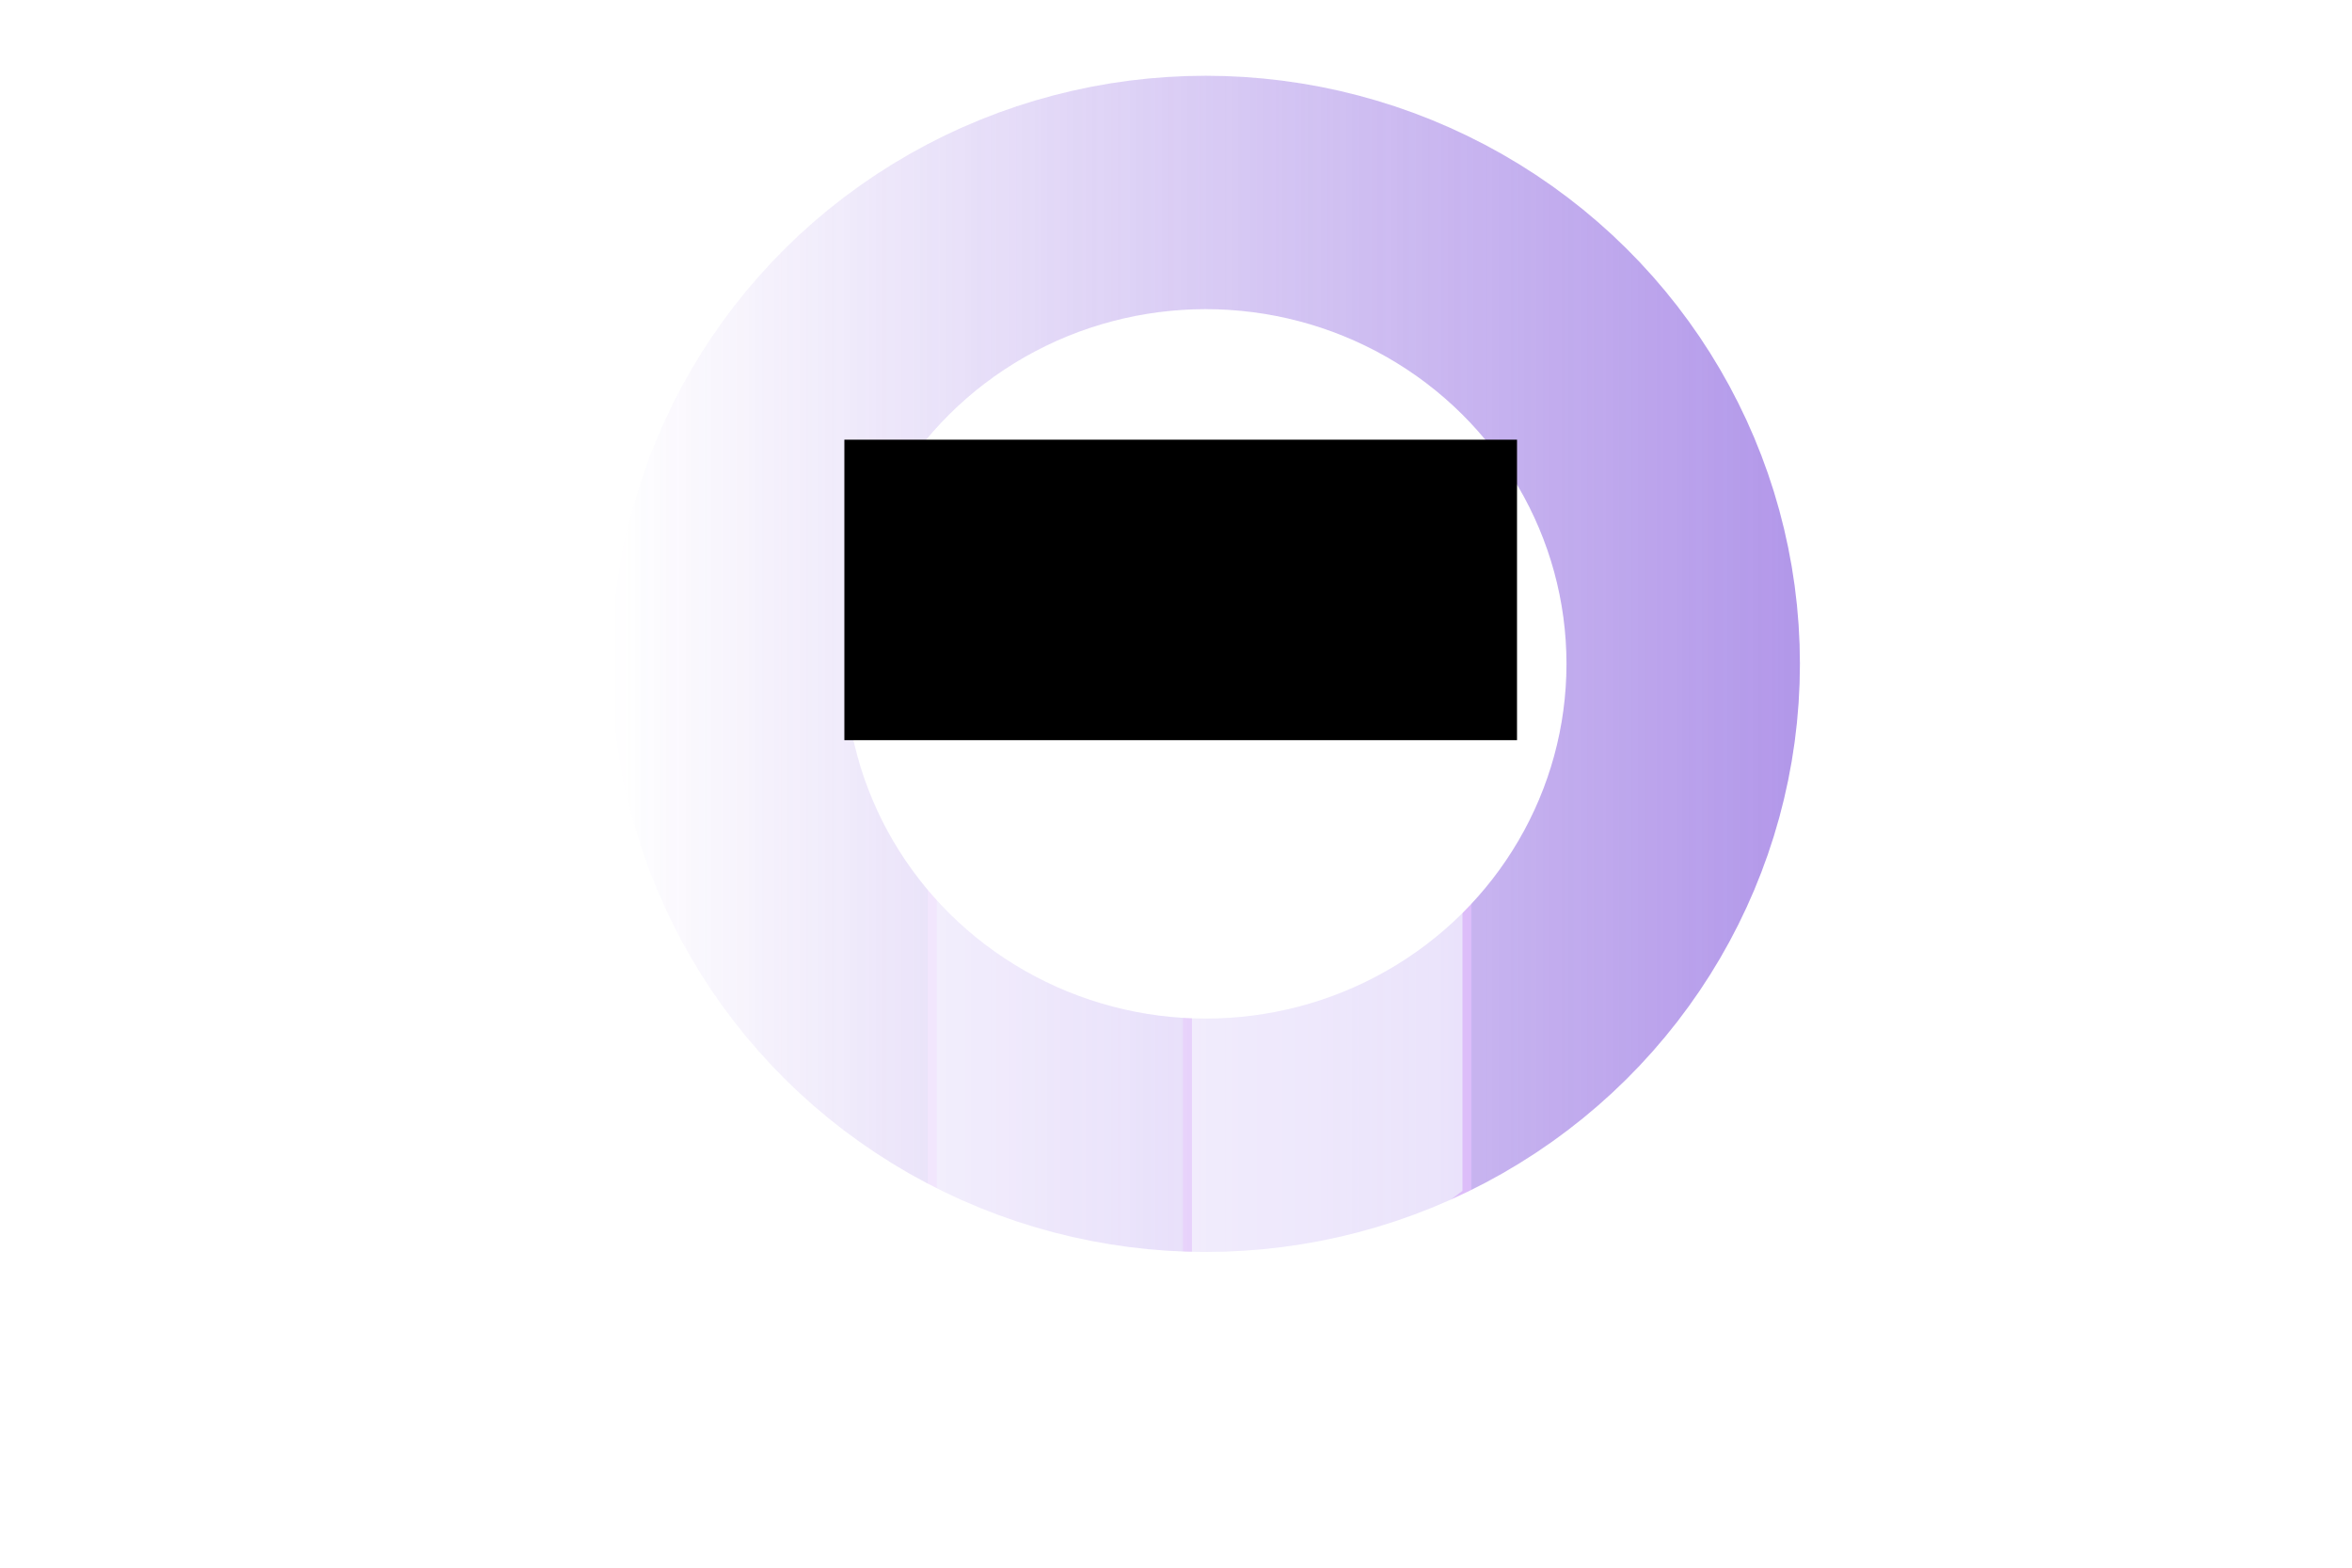 <?xml version="1.0" encoding="UTF-8" standalone="no"?>
<svg
   xmlns:dc="http://purl.org/dc/elements/1.1/"
   xmlns:cc="http://creativecommons.org/ns#"
   xmlns:rdf="http://www.w3.org/1999/02/22-rdf-syntax-ns#"
   xmlns:svg="http://www.w3.org/2000/svg"
   xmlns="http://www.w3.org/2000/svg"
   enable-background="new"
   version="1.1"
   width="900"
   viewBox="0 0 900 600"
   height="600"
   style="enable-background:new"
   id="svg3418">
  <defs
     id="defs3420">
    <linearGradient
       x1="97.106"
       y1="245.43"
       gradientTransform="matrix(.993 0 0 1.001 -619.83 12.596)"
       x2="554.58"
       gradientUnits="userSpaceOnUse"
       y2="245.43"
       id="linearGradient6145">
      <stop
         offset="0"
         stop-color="#703ed7"
         id="stop6119" />
      <stop
         offset="1"
         stop-opacity="0"
         stop-color="#703ed7"
         id="stop6121" />
    </linearGradient>
    <filter
       x="-0.15"
       y="-0.15"
       width="1.3"
       height="1.3"
       style="color-interpolation-filters:sRGB"
       id="filter7542">
      <feTurbulence
         baseFrequency="0.25 0.4"
         type="fractalNoise"
         seed="5"
         numOctaves="3"
         id="feTurbulence7544" />
      <feColorMatrix
         result="result5"
         values="1 0 0 0 0 0 1 0 0 0 0 0 1 0 0 0 0 0 1 0 "
         id="feColorMatrix7546" />
      <feComposite
         in="SourceGraphic"
         in2="result5"
         operator="in"
         id="feComposite7548" />
      <feMorphology
         result="result3"
         radius="1.5"
         operator="dilate"
         id="feMorphology7550" />
      <feTurbulence
         baseFrequency="0.03"
         type="fractalNoise"
         seed="7"
         numOctaves="5"
         id="feTurbulence7552" />
      <feGaussianBlur
         result="result91"
         stdDeviation="0.5"
         id="feGaussianBlur7554" />
      <feDisplacementMap
         in="result3"
         xChannelSelector="R"
         result="result4"
         in2="result91"
         yChannelSelector="G"
         scale="27"
         id="feDisplacementMap7556" />
      <feComposite
         operator="arithmetic"
         in="result4"
         result="result2"
         k1="1.3"
         k2="0"
         k3="0.8"
         in2="result4"
         k4="0"
         id="feComposite7558" />
      <feBlend
         in="result2"
         in2="result2"
         mode="screen"
         result="fbSourceGraphic"
         id="feBlend7560" />
      <feColorMatrix
         in="fbSourceGraphic"
         result="fbSourceGraphicAlpha"
         values="0 0 0 -1 0 0 0 0 -1 0 0 0 0 -1 0 0 0 0 1 0"
         id="feColorMatrix7590" />
      <feColorMatrix
         in="fbSourceGraphic"
         values="1 0 0 0 0 0 1 0 0 0 0 0 1 0 0 -0.212 -0.715 -0.072 1 0 "
         result="colormatrix"
         id="feColorMatrix7592" />
      <feComposite
         operator="arithmetic"
         in="fbSourceGraphic"
         result="composite"
         k1="0"
         k2="1"
         k3="0"
         in2="colormatrix"
         k4="0"
         id="feComposite7594" />
      <feGaussianBlur
         result="blur1"
         stdDeviation="5 0.01"
         id="feGaussianBlur7596" />
      <feGaussianBlur
         in="composite"
         stdDeviation="0.01 5"
         result="blur2"
         id="feGaussianBlur7598" />
      <feBlend
         in="blur2"
         in2="blur1"
         mode="darken"
         result="blend"
         id="feBlend7600" />
    </filter>
    <filter
       x="-0.15"
       y="-0.15"
       width="1.3"
       height="1.3"
       style="color-interpolation-filters:sRGB"
       id="filter8591">
      <feGaussianBlur
         in="SourceGraphic"
         result="result1"
         stdDeviation="0.5"
         id="feGaussianBlur8593" />
      <feTurbulence
         baseFrequency="0.04"
         result="result0"
         type="fractalNoise"
         numOctaves="10"
         id="feTurbulence8595" />
      <feGaussianBlur
         result="result8"
         stdDeviation="1"
         id="feGaussianBlur8597" />
      <feDisplacementMap
         in="result1"
         xChannelSelector="R"
         result="result2"
         in2="result0"
         yChannelSelector="B"
         scale="20"
         id="feDisplacementMap8599" />
      <feComposite
         in="result2"
         in2="result8"
         result="result7"
         operator="in"
         id="feComposite8601" />
      <feComposite
         operator="arithmetic"
         in="result2"
         result="fbSourceGraphic"
         k1="2"
         k2="0.15"
         k3="0"
         in2="result7"
         k4="0"
         id="feComposite8603" />
      <feColorMatrix
         in="fbSourceGraphic"
         result="fbSourceGraphicAlpha"
         values="1 0 0 -1 0 1 0 1 -1 0 1 0 0 -1 0 -0.8 -1 0 3.7 -2.6 "
         type="matrix"
         id="feColorMatrix8605" />
      <feGaussianBlur
         result="result9"
         stdDeviation="0.5"
         id="feGaussianBlur8607" />
      <feSpecularLighting
         result="result11"
         specularExponent="3"
         surfaceScale="10"
         specularConstant="0.7"
         id="feSpecularLighting8609">
        <feDistantLight
           azimuth="235"
           elevation="55"
           id="feDistantLight8611" />
      </feSpecularLighting>
      <feDiffuseLighting
         surfaceScale="50"
         in="result9"
         result="result6"
         diffuseConstant="0.4"
         lighting-color="#ffffff"
         id="feDiffuseLighting8613">
        <feDistantLight
           azimuth="235"
           elevation="10"
           id="feDistantLight8615" />
      </feDiffuseLighting>
      <feBlend
         mode="screen"
         in2="result11"
         result="result10"
         id="feBlend8617" />
      <feComposite
         in="result10"
         in2="fbSourceGraphic"
         result="result2"
         operator="in"
         id="feComposite8619" />
      <feComposite
         operator="arithmetic"
         k4="0"
         k1="0"
         k2="1"
         k3="0.9"
         in2="fbSourceGraphic"
         id="feComposite8621" />
    </filter>
    <filter
       x="-.25"
       y="-.25"
       width="1.5"
       height="1.5"
       style="color-interpolation-filters:sRGB"
       id="filter1014">
      <feGaussianBlur
         result="result1"
         stdDeviation="1"
         id="feGaussianBlur992" />
      <feComposite
         in="result1"
         in2="result1"
         result="result4"
         operator="in"
         id="feComposite994" />
      <feGaussianBlur
         in="result4"
         result="result6"
         stdDeviation="7"
         id="feGaussianBlur996" />
      <feComposite
         in="result6"
         in2="result4"
         result="result8"
         operator="over"
         id="feComposite998" />
      <feComposite
         in="result6"
         in2="result8"
         result="fbSourceGraphic"
         operator="in"
         id="feComposite1000" />
      <feSpecularLighting
         surfaceScale="2.5"
         in="fbSourceGraphic"
         specularExponent="45"
         result="result1"
         specularConstant="2"
         lighting-color="rgb(255,255,255)"
         id="feSpecularLighting1004">
        <fePointLight
           z="20000"
           x="-5000"
           y="-10000"
           id="fePointLight1002" />
      </feSpecularLighting>
      <feComposite
         in="result1"
         in2="fbSourceGraphic"
         result="result2"
         operator="in"
         id="feComposite1006" />
      <feComposite
         operator="arithmetic"
         in="fbSourceGraphic"
         result="result4"
         k2="1.2"
         k3="1.5"
         in2="result2"
         id="feComposite1008" />
      <feComposite
         in="result9"
         in2="result4"
         result="result9"
         operator="over"
         id="feComposite1010" />
      <feBlend
         in2="result9"
         mode="screen"
         id="feBlend1012" />
    </filter>
  </defs>
  <g
     transform="translate(0,120)"
     id="layer1">
    <ellipse
       fill="none"
       stroke-width="89.325"
       stroke-miterlimit="3.6"
       cx="-296.18"
       cy="258.21"
       filter="url(#filter7542)"
       transform="matrix(-1 0 0 1 165.2 -124.13)"
       stroke="url(#linearGradient6145)"
       ry="180.42"
       rx="182.7"
       stroke-linecap="square"
       style="color-rendering:auto;color:#000000;isolation:auto;mix-blend-mode:normal;shape-rendering:auto;solid-color:#000000;image-rendering:auto;enable-background:accumulate"
       opacity=".733"
       id="path3448" />
  </g>
  <g
     transform="translate(0,120)"
     id="layer3">
    <g
       stroke-width="3.055"
       stroke="#8327d6"
       fill-rule="evenodd"
       filter="url(#filter8591)"
       transform="matrix(1.102 0 0 1.269 110.36 -183.39)"
       stroke-linecap="square"
       opacity="0.733"
       id="g8233">
      <path
         fill="#afafde"
         points="312.15,474.524 409.205,409.91 319.034,365.418 223.616,408.998 "
         d="m223.62 409 88.534 65.526 97.055-64.614-90.171-44.492z"
         id="path8243" />
      <path
         fill="#353564"
         points="223.616,408.998 319.034,365.418 319.034,284.779 223.616,312.972 "
         d="m223.62 312.97v96.026l95.417-43.58v-80.639z"
         id="path8235" />
      <path
         fill="#e9e9ff"
         points="409.205,313.562 409.205,409.91 319.034,365.418 319.034,284.779 "
         d="m319.03 284.78 90.171 28.784v96.347l-90.171-44.492z"
         id="path8245" />
      <path
         fill="#4d4d9f"
         points="312.15,355.364 409.205,313.562 319.034,284.779 223.616,312.972 "
         d="m223.62 312.97 88.534 42.391 97.055-41.802-90.171-28.784z"
         id="path8237" />
      <path
         fill="#d7d7ff"
         points="312.15,474.524 409.205,409.91 409.205,313.562 312.15,355.364 "
         d="m312.15 355.36v119.16l97.055-64.614v-96.35z"
         id="path8241" />
      <path
         fill="#8686bf"
         points="312.15,355.364 312.15,474.524 223.616,408.998 223.616,312.972 "
         d="m223.62 312.97 88.534 42.391v119.16l-88.534-65.526z"
         id="path8239" />
    </g>
  </g>
  <g
     font-family="'Myriad Pro'"
     transform="translate(0,120)"
     id="layer2">
    <flowRoot
       fill="#000000"
       line-height="1.25"
       transform="translate(0,-120)"
       font-size="5.333px"
       xml:space="preserve"
       style="word-spacing:0px;letter-spacing:0px"
       id="flowRoot920"><flowRegion
         font-family="'Myriad Pro'"
         id="flowRegion922"><rect
           x="323.1"
           y="168.28"
           width="257.39"
           height="115"
           id="rect924" /></flowRegion><flowPara
         id="flowPara926" /></flowRoot>    <flowRoot
       fill="#000000"
       line-height="1.25"
       transform="translate(0,-120)"
       font-size="48px"
       xml:space="preserve"
       style="word-spacing:0px;letter-spacing:0px"
       id="flowRoot950"><flowRegion
         font-family="'Myriad Pro'"
         font-size="48px"
         id="flowRegion952"><rect
           x="327.67"
           y="171.93"
           width="251.91"
           height="108.61"
           id="rect954" /></flowRegion><flowPara
         id="flowPara956" /></flowRoot>  </g>
</svg>
